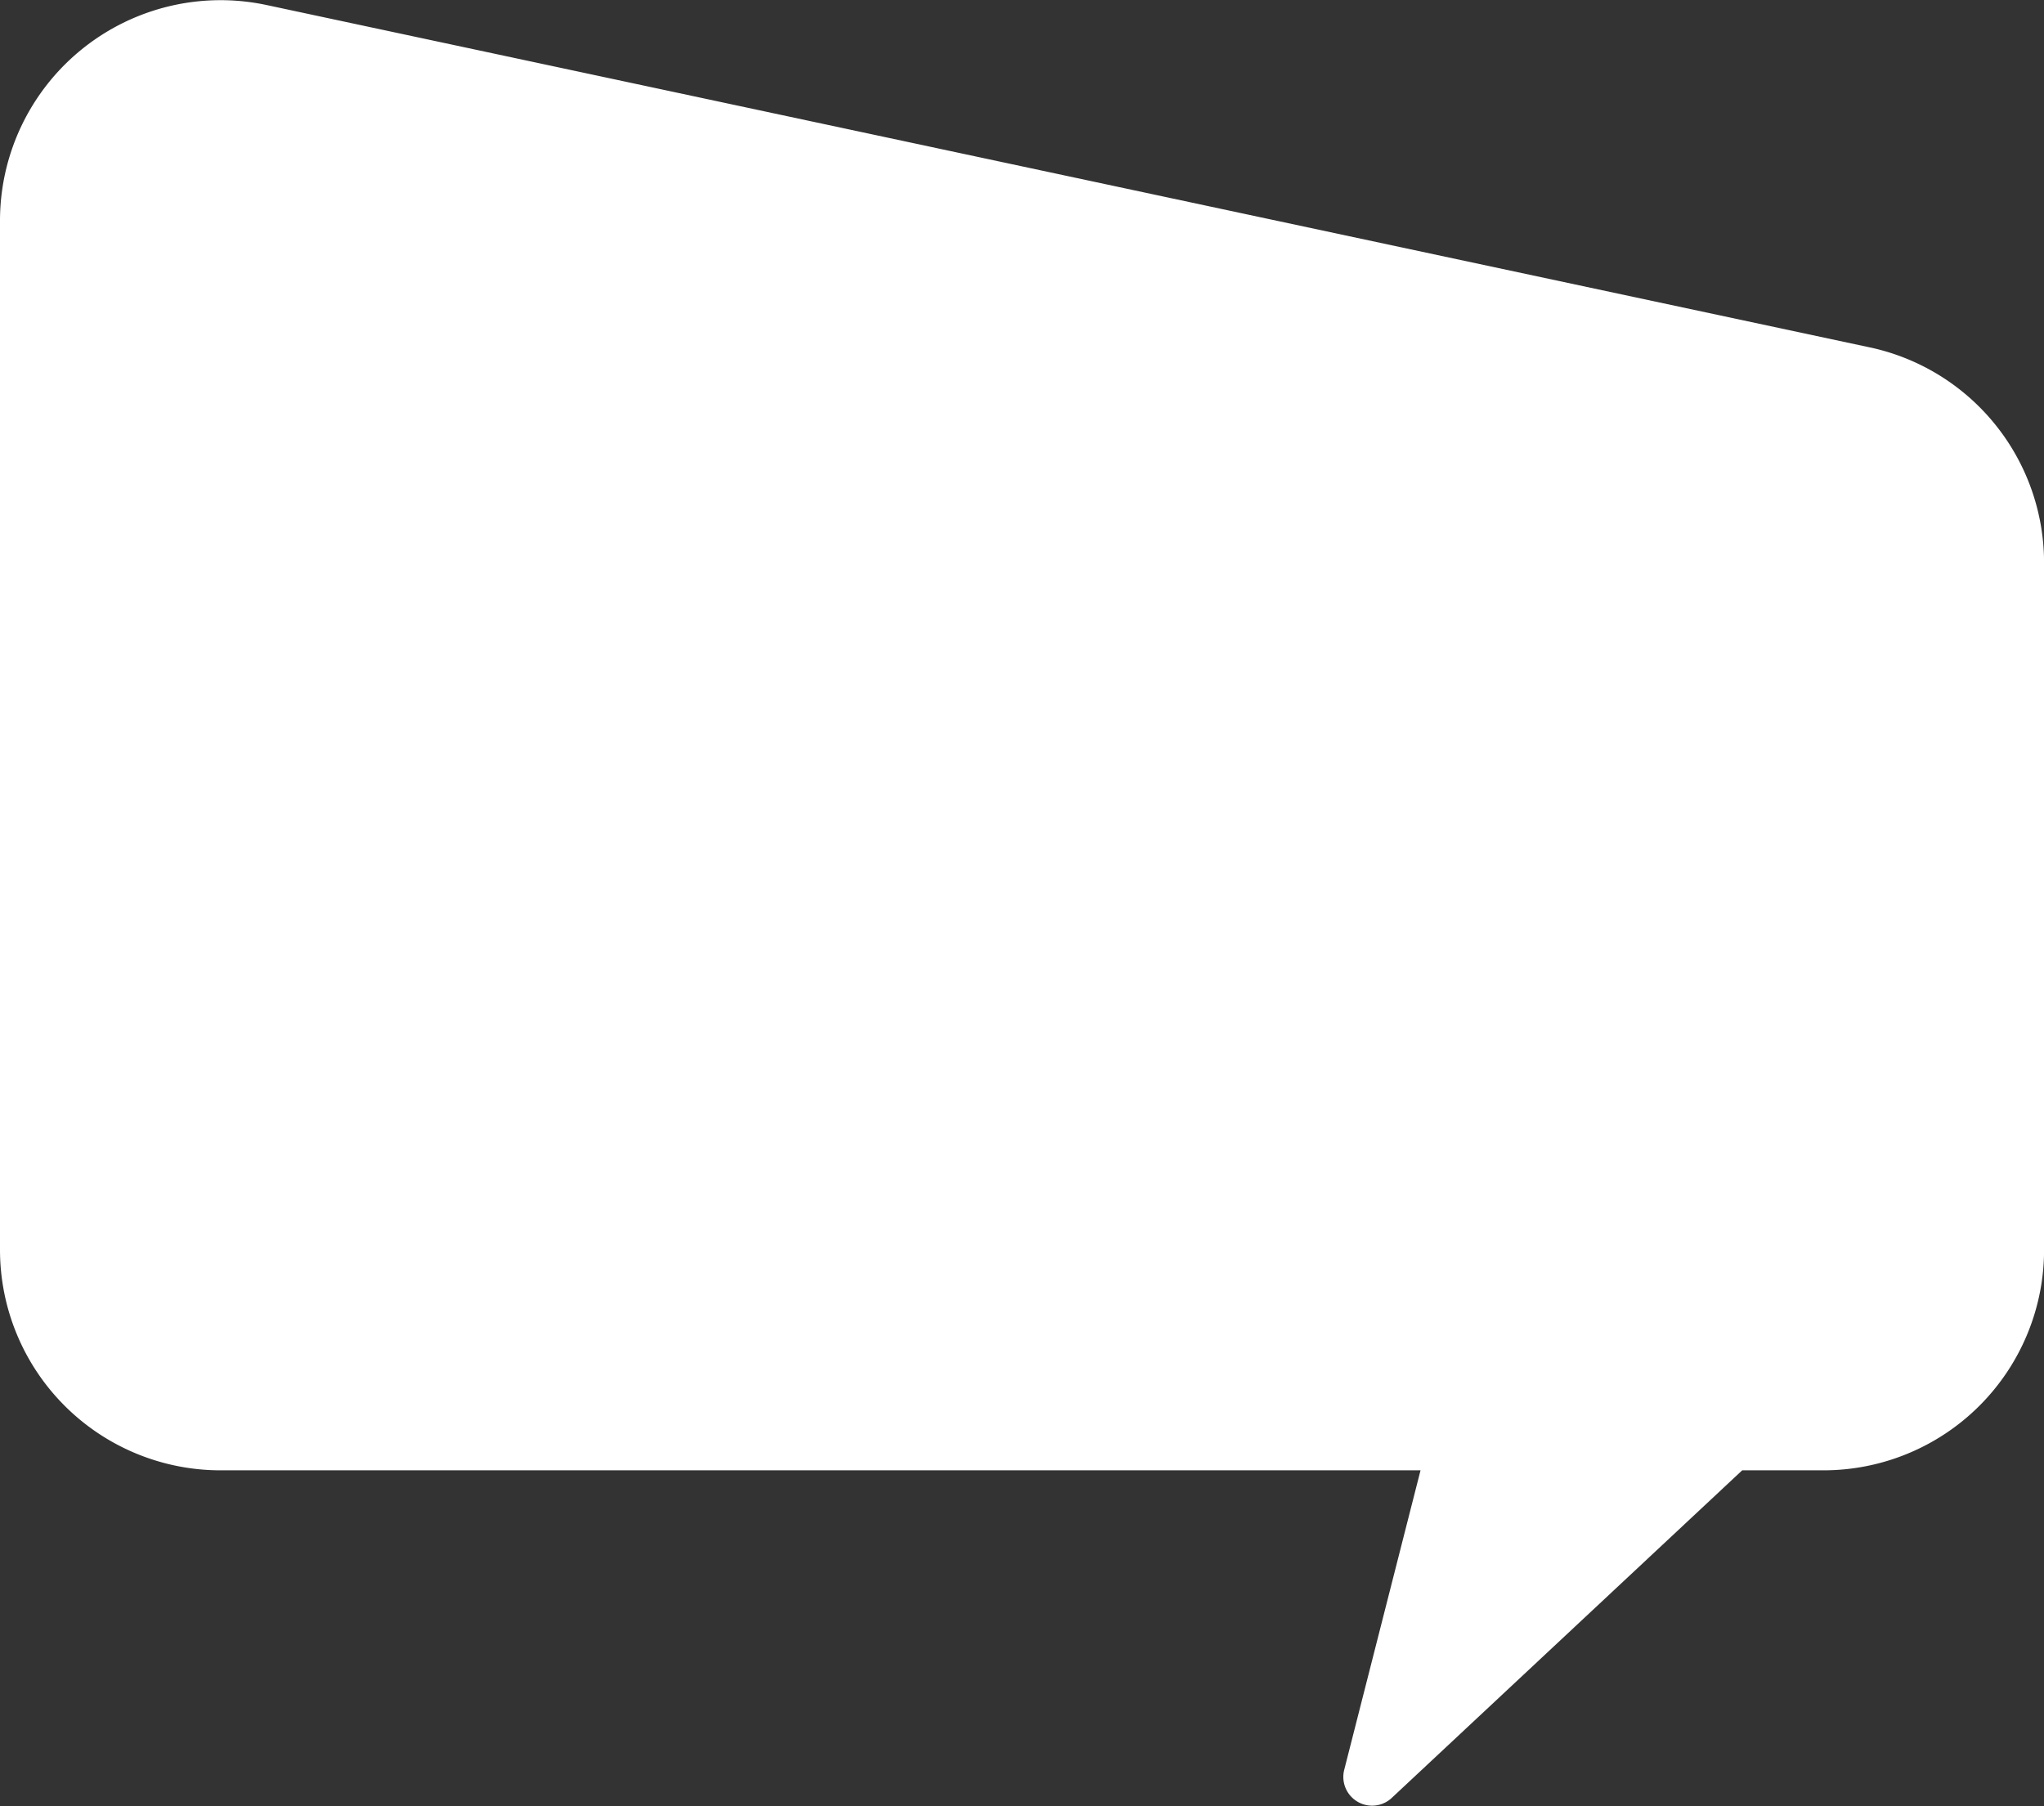 <svg xmlns="http://www.w3.org/2000/svg" width="28.411" height="25.106" viewBox="0 0 28.411 25.106">
  <rect x="0" y="0" width="28.411" height="25.106" fill="#333333" stroke="none"/>
  <path id="Caminho_166" data-name="Caminho 166" d="M95.989,37.4l-22.28-4.758a3.066,3.066,0,0,0-3.706,3V49.944a3.066,3.066,0,0,0,3.066,3.066H89.748l-1.063,4.172a.4.4,0,0,0,.656.388l4.878-4.56h1.13a3.066,3.066,0,0,0,3.066-3.066V40.4a3.064,3.064,0,0,0-2.425-3Z" transform="translate(-70.003 -32.572)" fill="#fff"/>
</svg>
